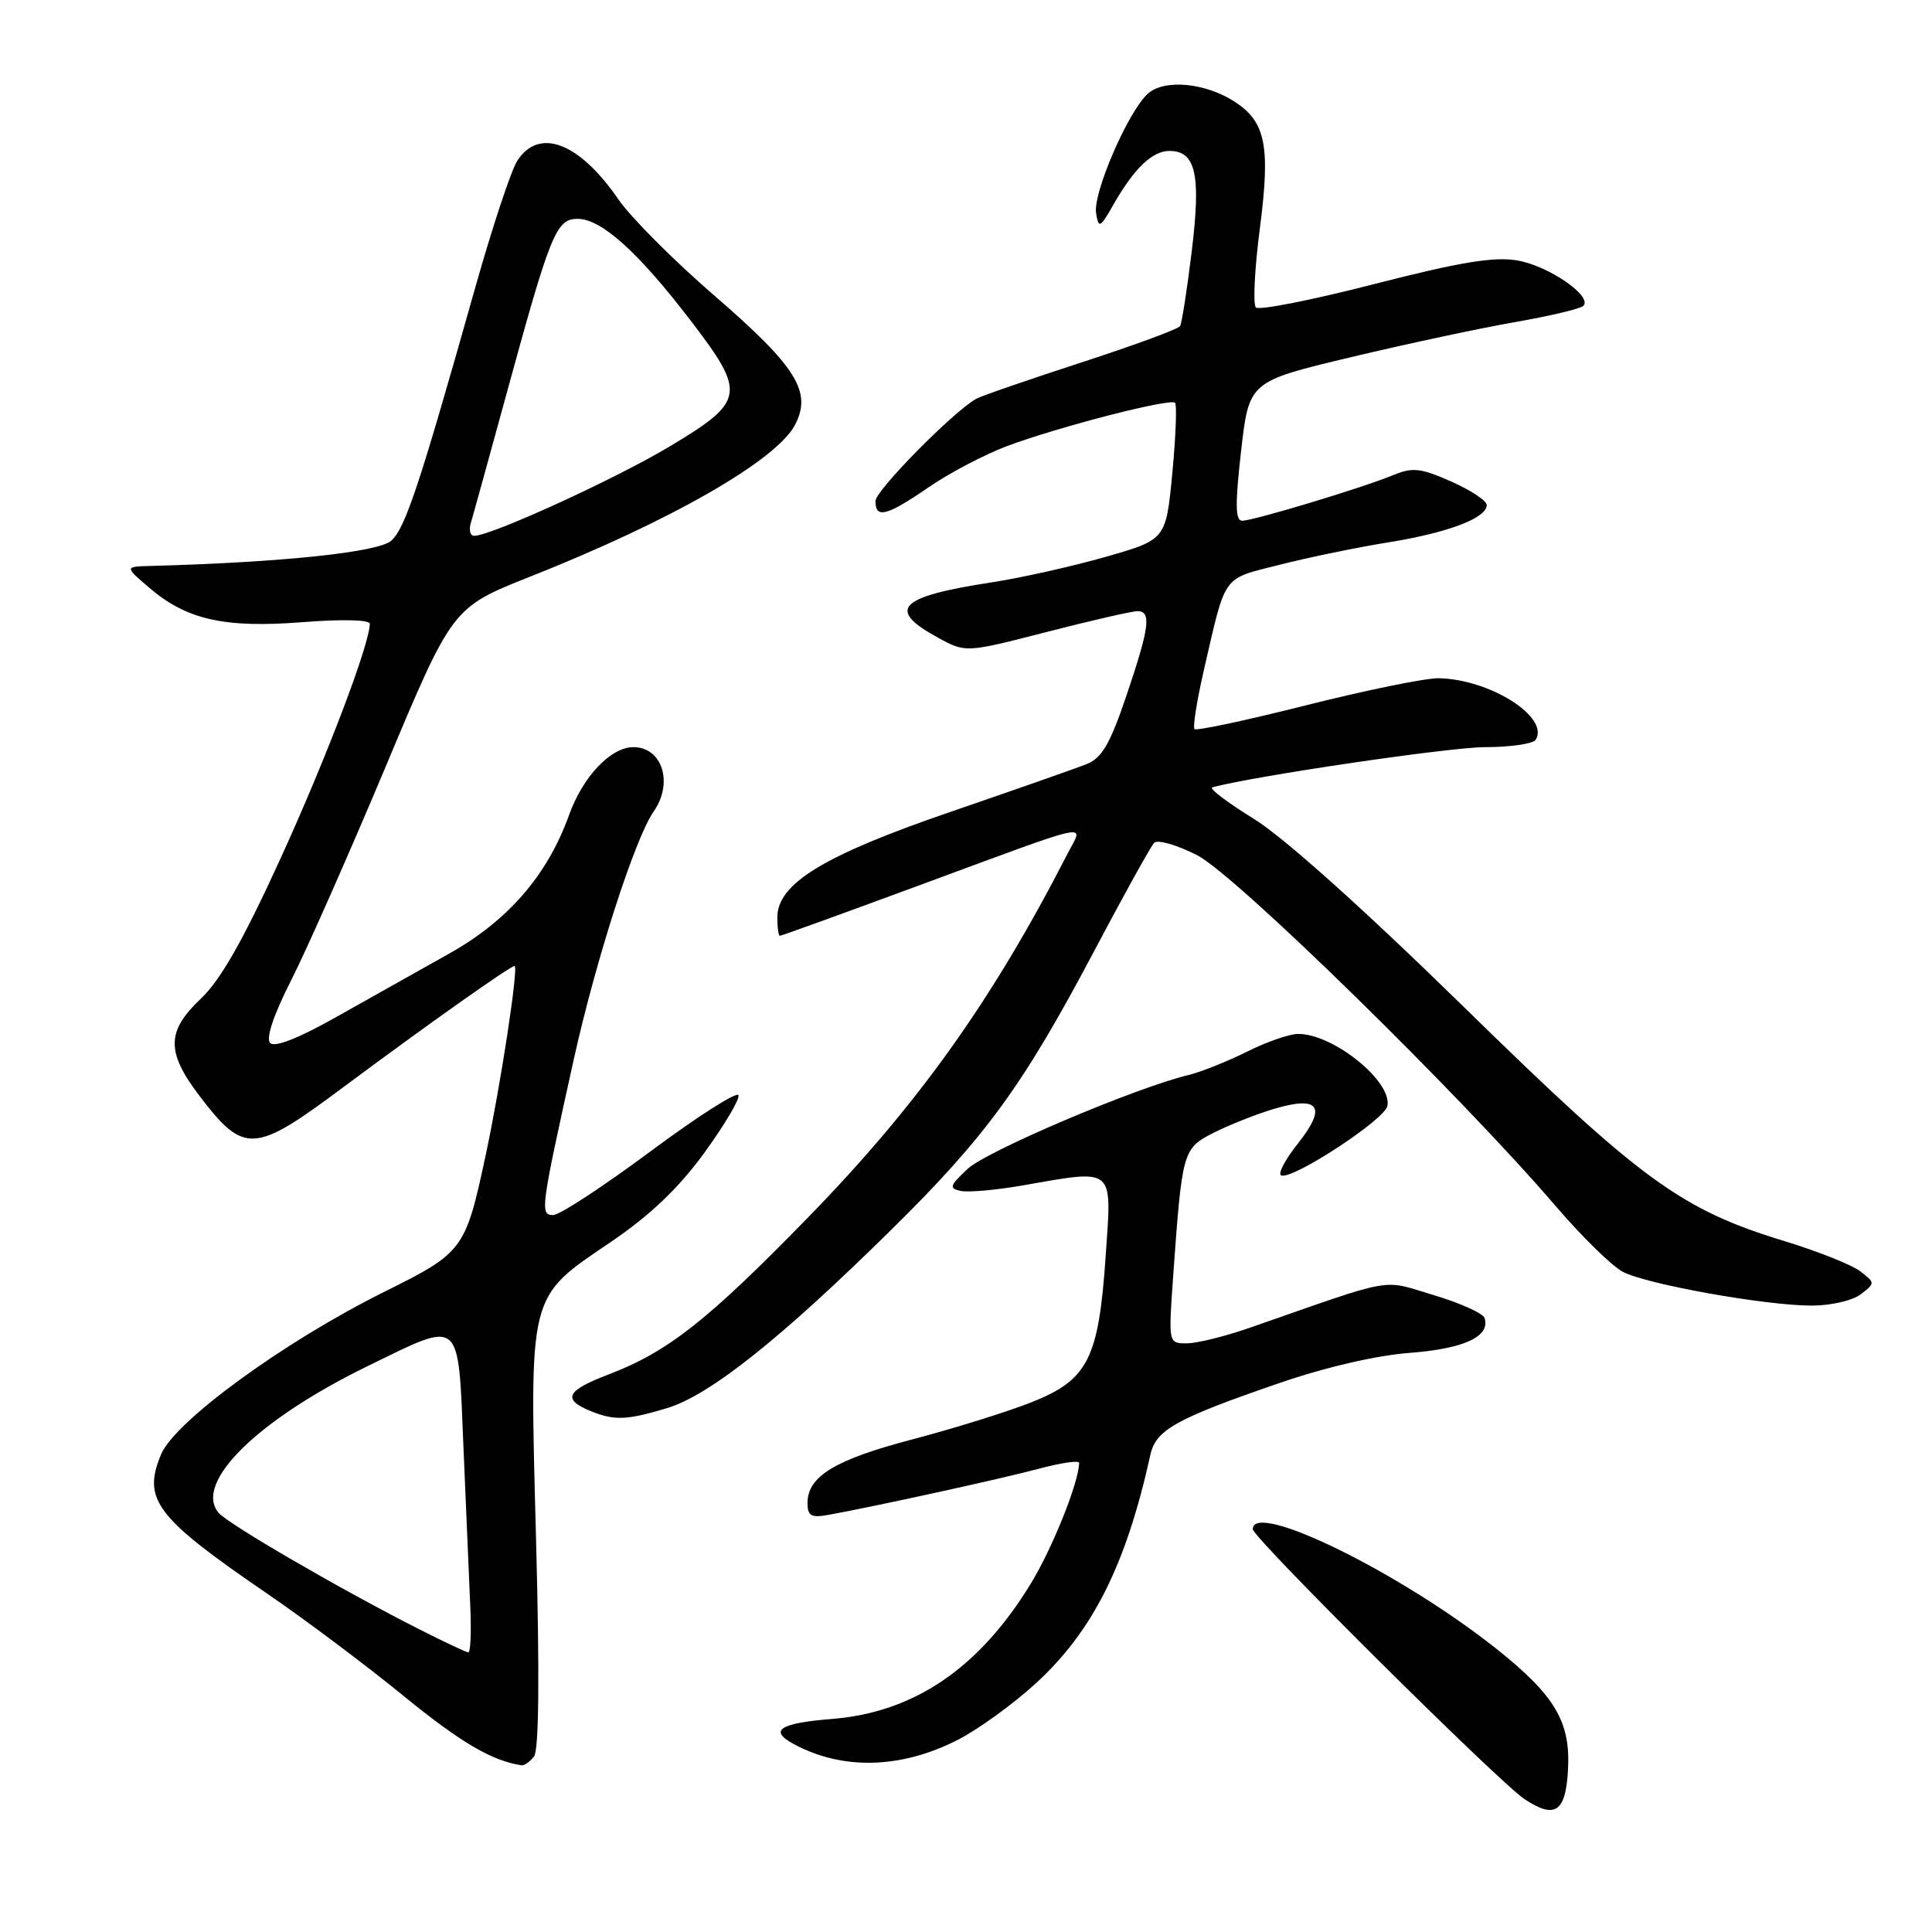 <?xml version="1.0" encoding="UTF-8" standalone="no"?>
<!DOCTYPE svg PUBLIC "-//W3C//DTD SVG 1.1//EN" "http://www.w3.org/Graphics/SVG/1.1/DTD/svg11.dtd" >
<svg xmlns="http://www.w3.org/2000/svg" xmlns:xlink="http://www.w3.org/1999/xlink" version="1.1" viewBox="0 0 256 256">
 <g >
 <path fill="currentColor"
d=" M 207.77 234.49 C 208.12 228.16 206.04 224.65 198.30 218.49 C 185.64 208.42 166.00 198.77 166.00 202.63 C 166.00 203.75 198.60 236.13 202.00 238.39 C 206.05 241.08 207.47 240.12 207.77 234.49 Z  M 70.76 232.75 C 71.41 231.93 71.51 221.98 71.03 204.00 C 70.16 171.03 69.90 172.06 80.95 164.56 C 86.14 161.03 89.89 157.47 93.30 152.79 C 95.99 149.09 98.04 145.64 97.85 145.12 C 97.66 144.59 92.40 147.95 86.17 152.58 C 79.94 157.21 74.15 161.00 73.31 161.00 C 71.53 161.00 71.62 160.29 76.00 140.50 C 78.94 127.20 84.14 111.07 86.61 107.53 C 89.26 103.76 87.76 99.00 83.93 99.00 C 80.93 99.00 77.24 102.89 75.41 107.98 C 72.53 115.98 67.32 122.00 59.46 126.39 C 55.63 128.53 48.96 132.28 44.63 134.72 C 39.62 137.55 36.42 138.82 35.81 138.21 C 35.20 137.60 36.21 134.57 38.59 129.87 C 40.65 125.82 46.29 113.05 51.14 101.50 C 59.94 80.50 59.94 80.50 70.22 76.42 C 88.93 69.01 102.92 60.98 105.36 56.27 C 107.62 51.90 105.54 48.58 94.60 39.12 C 89.28 34.52 83.58 28.80 81.94 26.42 C 76.77 18.89 71.46 16.85 68.57 21.26 C 67.75 22.50 65.25 30.04 63.00 38.01 C 55.56 64.39 53.71 69.95 51.85 71.64 C 50.14 73.18 37.36 74.52 20.00 74.99 C 16.50 75.08 16.50 75.08 19.79 77.89 C 24.73 82.12 29.75 83.25 40.09 82.44 C 45.27 82.03 49.00 82.12 49.00 82.65 C 49.00 85.32 43.21 100.55 37.15 113.80 C 32.24 124.55 29.22 129.87 26.63 132.31 C 22.04 136.65 22.00 139.40 26.45 145.23 C 32.34 152.95 33.67 152.88 45.34 144.17 C 56.41 135.93 67.60 128.00 68.18 128.00 C 68.75 128.00 66.35 143.73 64.37 153.00 C 61.66 165.65 61.44 165.94 50.91 171.18 C 37.69 177.74 23.19 188.31 21.35 192.70 C 18.84 198.72 20.61 201.05 35.50 211.23 C 40.45 214.62 48.55 220.69 53.49 224.73 C 61.05 230.90 65.23 233.35 69.13 233.91 C 69.47 233.96 70.21 233.44 70.76 232.75 Z  M 126.85 230.57 C 129.53 229.22 134.18 225.86 137.19 223.11 C 144.80 216.16 149.21 207.37 152.43 192.77 C 153.15 189.47 155.81 187.99 169.41 183.30 C 175.59 181.17 182.34 179.60 186.83 179.26 C 194.03 178.71 197.52 177.07 196.71 174.64 C 196.51 174.02 193.48 172.66 189.98 171.61 C 182.91 169.50 185.23 169.09 165.59 175.94 C 162.35 177.07 158.59 178.00 157.26 178.00 C 154.82 178.00 154.82 178.00 155.44 169.25 C 156.64 152.45 156.71 152.19 160.81 150.10 C 162.84 149.07 166.43 147.65 168.78 146.94 C 174.83 145.14 175.86 146.64 171.96 151.55 C 170.25 153.70 169.27 155.59 169.78 155.76 C 171.37 156.29 183.48 148.36 183.84 146.55 C 184.48 143.29 176.69 137.00 172.02 137.00 C 170.87 137.00 167.81 138.06 165.22 139.36 C 162.62 140.65 159.15 142.04 157.50 142.44 C 150.47 144.13 130.75 152.51 128.23 154.87 C 125.81 157.14 125.71 157.48 127.33 157.81 C 128.34 158.01 131.97 157.69 135.41 157.09 C 147.83 154.93 147.32 154.50 146.52 166.25 C 145.59 180.06 144.19 182.83 136.67 185.81 C 133.46 187.08 126.39 189.28 120.95 190.71 C 110.67 193.40 107.00 195.62 107.00 199.15 C 107.00 200.87 107.48 201.14 109.75 200.73 C 115.82 199.64 132.81 195.92 137.75 194.59 C 140.64 193.82 143.00 193.48 142.99 193.84 C 142.95 196.42 139.47 205.11 136.59 209.83 C 129.77 221.02 121.14 226.90 110.25 227.77 C 103.25 228.33 101.81 229.29 105.22 231.12 C 111.64 234.57 119.35 234.38 126.85 230.57 Z  M 88.37 186.59 C 94.02 184.89 103.37 177.46 118.05 163.00 C 130.67 150.57 135.56 143.85 145.05 125.89 C 148.94 118.53 152.49 112.13 152.94 111.67 C 153.39 111.22 155.95 111.96 158.63 113.32 C 163.67 115.88 193.55 145.12 206.16 159.84 C 209.62 163.88 213.62 167.79 215.05 168.53 C 218.28 170.20 233.92 172.99 240.06 173.00 C 242.59 173.00 245.48 172.33 246.56 171.50 C 248.48 170.02 248.48 169.98 246.50 168.46 C 245.40 167.61 240.90 165.81 236.50 164.47 C 222.73 160.27 217.48 156.44 194.00 133.46 C 180.65 120.40 170.09 110.94 166.14 108.50 C 162.64 106.34 160.16 104.47 160.64 104.33 C 165.90 102.87 192.09 99.00 196.78 99.00 C 200.13 99.00 203.15 98.56 203.49 98.02 C 205.34 95.02 197.43 90.00 190.64 89.87 C 188.91 89.84 181.03 91.45 173.12 93.44 C 165.21 95.44 158.53 96.86 158.28 96.61 C 158.03 96.37 158.59 92.86 159.51 88.83 C 162.49 75.91 161.85 76.79 169.57 74.83 C 173.38 73.86 179.88 72.52 184.00 71.86 C 191.90 70.58 197.00 68.64 197.00 66.92 C 197.00 66.35 194.88 64.95 192.29 63.80 C 188.21 62.00 187.17 61.89 184.54 62.98 C 180.50 64.65 166.09 69.00 164.59 69.00 C 163.68 69.00 163.65 66.82 164.45 59.77 C 165.50 50.55 165.50 50.55 179.00 47.33 C 186.43 45.56 196.24 43.46 200.80 42.67 C 205.37 41.87 209.42 40.91 209.80 40.53 C 211.07 39.26 205.18 35.21 201.05 34.51 C 197.95 33.98 193.43 34.73 182.06 37.65 C 173.86 39.76 166.81 41.15 166.41 40.74 C 166.01 40.34 166.24 35.62 166.94 30.25 C 168.35 19.36 167.72 16.18 163.65 13.51 C 159.76 10.96 154.27 10.44 152.09 12.42 C 149.47 14.79 144.79 25.60 145.24 28.27 C 145.57 30.31 145.77 30.22 147.55 27.09 C 150.30 22.28 152.69 20.00 154.96 20.00 C 158.45 20.00 159.15 23.12 157.92 33.23 C 157.30 38.33 156.60 42.82 156.37 43.21 C 156.13 43.60 150.21 45.78 143.22 48.05 C 136.22 50.33 129.98 52.48 129.35 52.84 C 126.21 54.64 116.00 65.01 116.00 66.40 C 116.00 68.77 117.50 68.38 123.04 64.57 C 125.79 62.68 130.47 60.22 133.46 59.10 C 140.26 56.56 155.07 52.74 155.70 53.37 C 155.96 53.63 155.80 57.82 155.34 62.67 C 154.50 71.50 154.50 71.50 146.50 73.79 C 142.10 75.04 135.35 76.56 131.50 77.15 C 119.03 79.06 117.39 80.73 124.30 84.50 C 127.97 86.50 127.97 86.50 138.73 83.73 C 144.66 82.20 150.06 80.97 150.75 80.98 C 152.59 81.01 152.31 83.15 149.27 92.14 C 147.11 98.53 146.01 100.44 144.02 101.23 C 142.63 101.79 134.53 104.63 126.00 107.56 C 109.17 113.32 103.00 117.08 103.00 121.56 C 103.00 122.90 103.15 124.00 103.34 124.00 C 103.53 124.00 111.74 121.03 121.59 117.39 C 145.53 108.56 143.57 108.99 141.46 113.11 C 131.49 132.56 121.60 146.42 107.05 161.34 C 93.74 174.99 88.51 179.11 80.67 182.11 C 74.98 184.28 74.44 185.43 78.35 187.01 C 81.43 188.25 83.09 188.18 88.37 186.59 Z  M 55.50 215.86 C 45.10 210.59 30.18 201.92 28.95 200.44 C 25.65 196.46 34.12 188.13 48.73 181.01 C 61.30 174.88 60.68 174.36 61.41 191.75 C 61.75 199.86 62.16 209.31 62.31 212.75 C 62.47 216.19 62.35 218.98 62.05 218.95 C 61.75 218.93 58.80 217.53 55.50 215.86 Z  M 62.40 69.25 C 62.69 68.29 64.77 60.75 67.03 52.50 C 72.96 30.80 73.69 29.00 76.55 29.00 C 79.68 29.00 84.55 33.38 91.50 42.46 C 98.92 52.15 98.75 53.15 88.73 59.16 C 81.55 63.46 65.07 71.00 62.83 71.00 C 62.30 71.00 62.10 70.21 62.40 69.25 Z "/>
</g>
</svg>